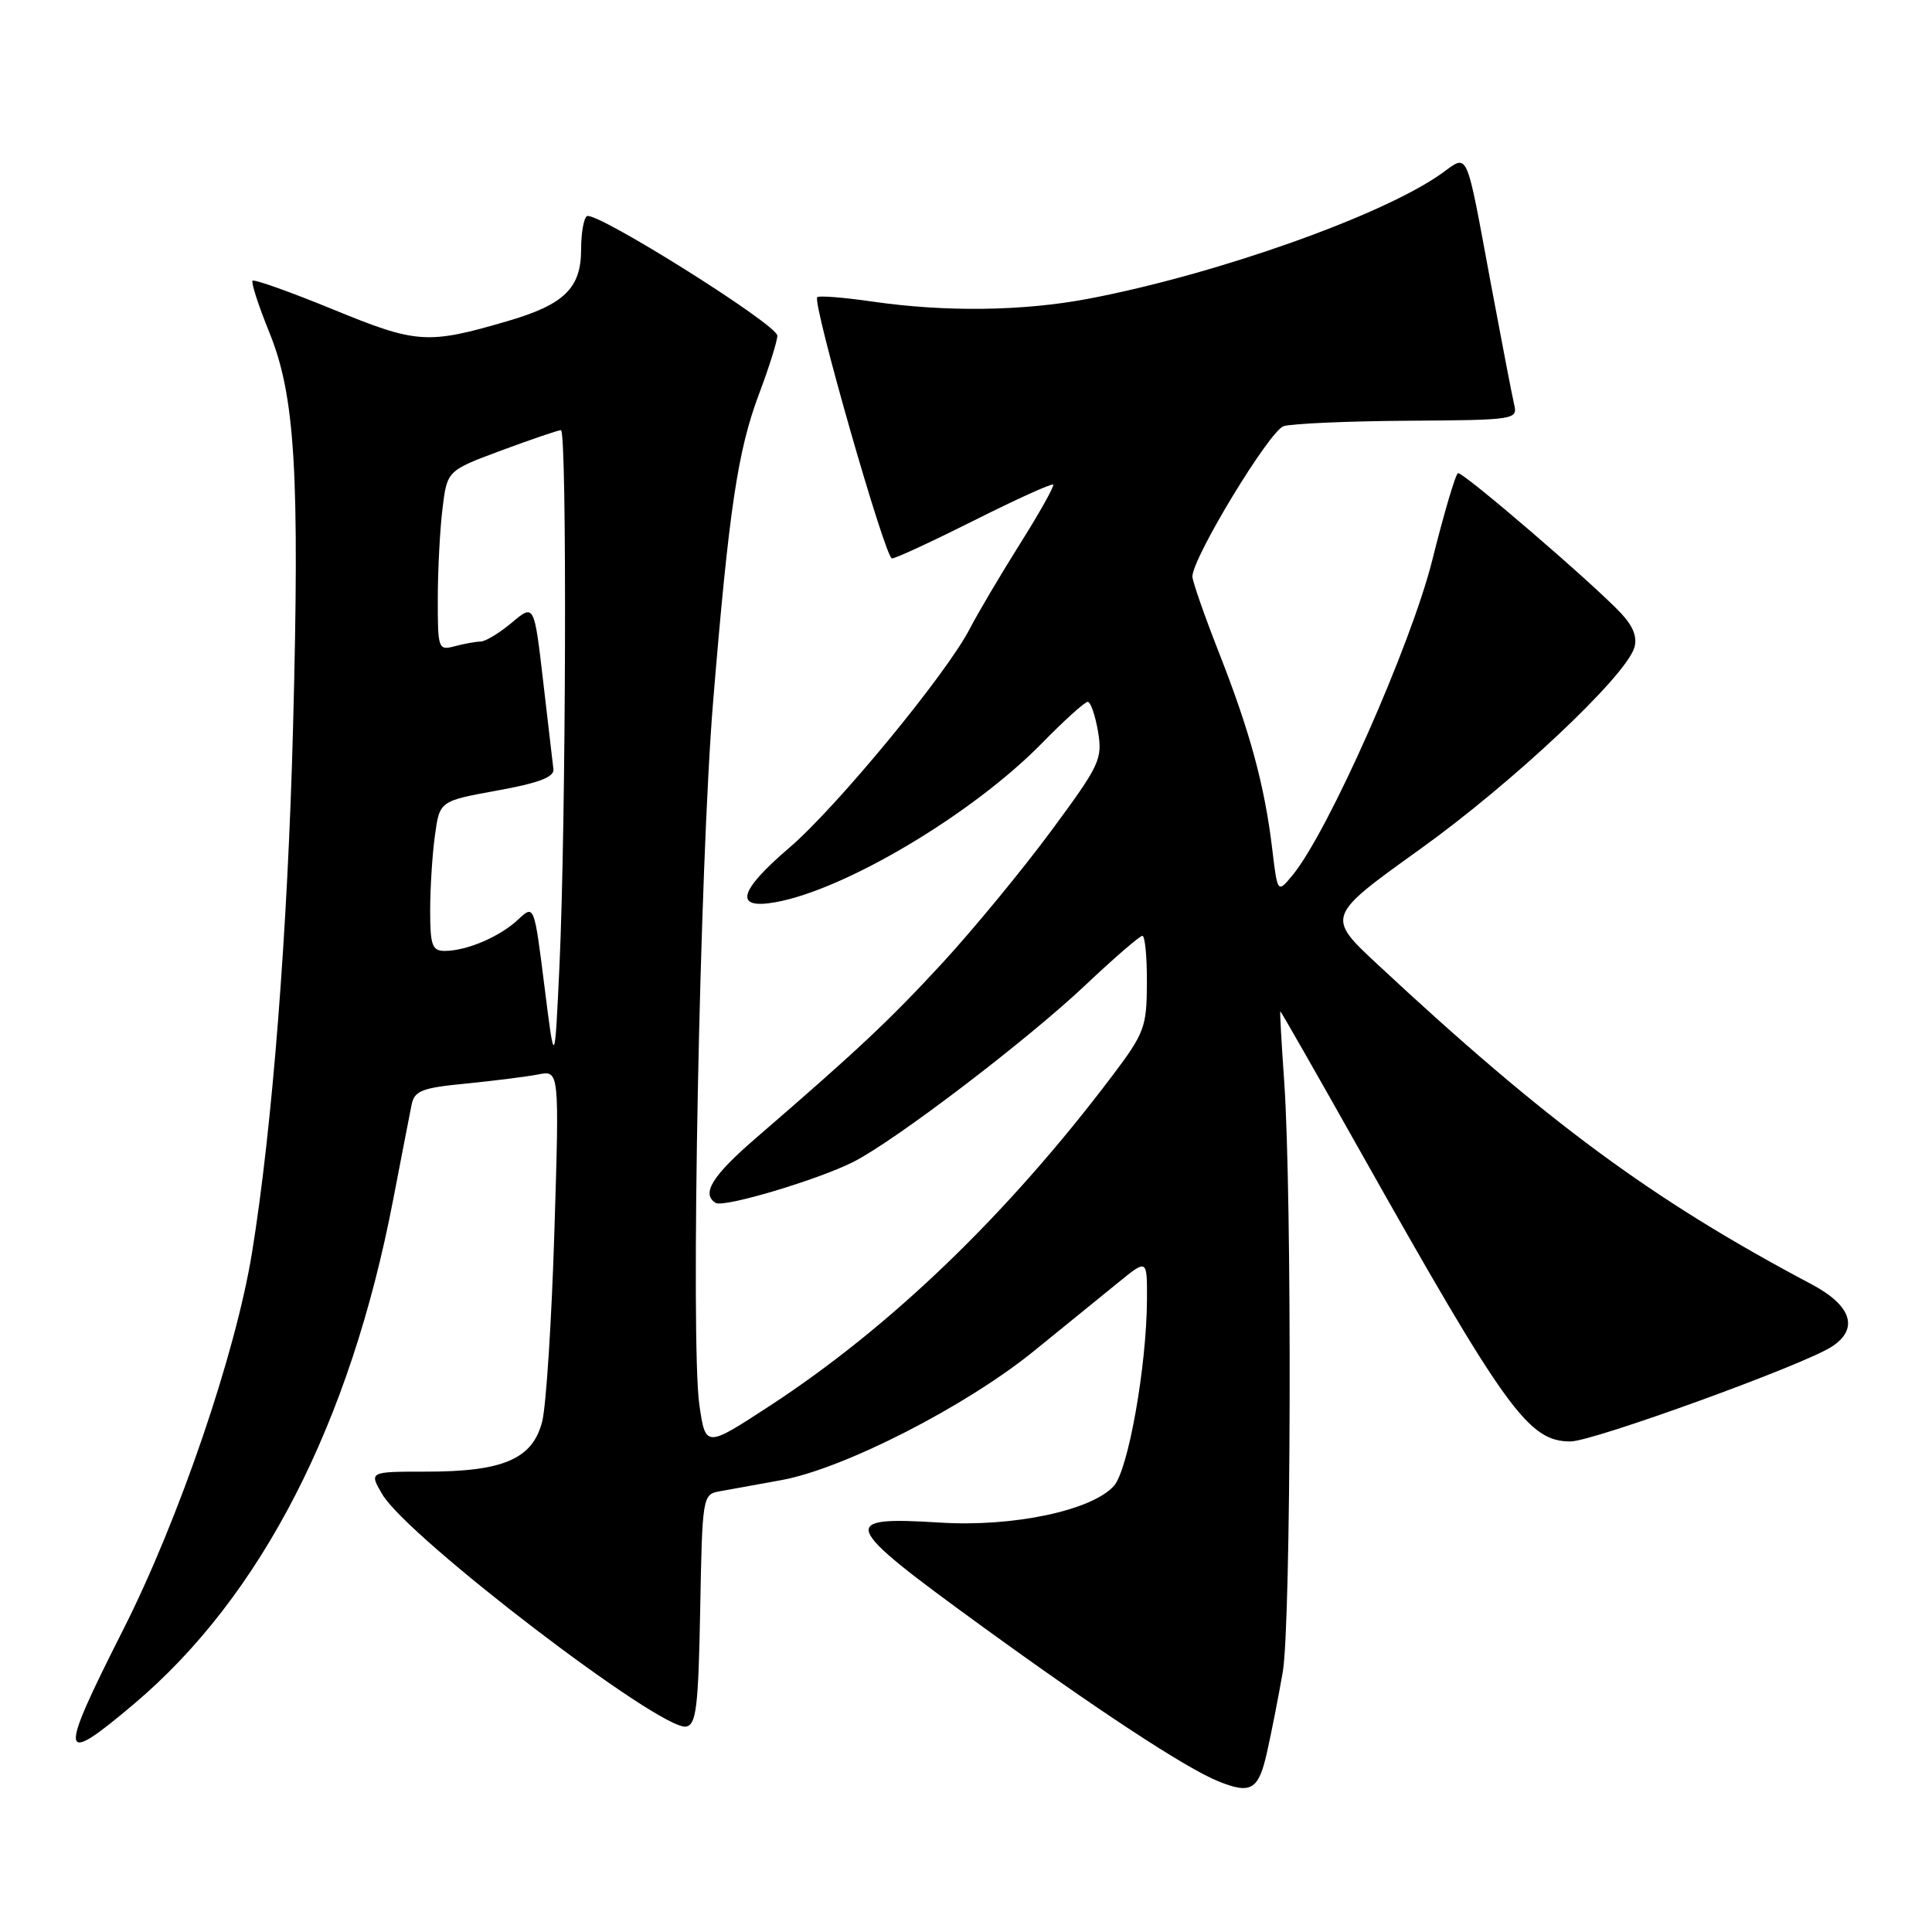 <?xml version="1.0" encoding="UTF-8" standalone="no"?>
<!DOCTYPE svg PUBLIC "-//W3C//DTD SVG 1.1//EN" "http://www.w3.org/Graphics/SVG/1.1/DTD/svg11.dtd" >
<svg xmlns="http://www.w3.org/2000/svg" xmlns:xlink="http://www.w3.org/1999/xlink" version="1.1" viewBox="0 0 256 256">
 <g >
 <path fill="currentColor"
d=" M 167.87 232.25 C 168.46 229.64 169.40 224.83 169.97 221.57 C 171.09 215.11 171.22 158.32 170.16 143.25 C 169.80 138.16 169.57 134.00 169.65 134.00 C 169.73 134.00 174.42 142.21 180.07 152.25 C 199.59 186.94 202.53 191.00 208.10 191.00 C 211.07 191.00 239.05 180.85 242.74 178.43 C 246.36 176.06 245.34 172.97 240.00 170.15 C 218.95 159.00 205.03 148.74 182.61 127.86 C 175.72 121.45 175.72 121.45 188.11 112.56 C 200.38 103.77 215.31 89.73 216.55 85.84 C 216.98 84.48 216.43 83.02 214.84 81.31 C 211.23 77.43 193.83 62.47 193.19 62.70 C 192.87 62.81 191.34 67.99 189.79 74.20 C 186.97 85.47 176.00 110.22 171.29 115.94 C 169.28 118.38 169.28 118.38 168.57 112.44 C 167.57 104.09 165.62 96.91 161.53 86.51 C 159.59 81.56 158.00 77.01 158.00 76.39 C 158.00 73.91 168.22 57.06 170.09 56.47 C 171.17 56.13 178.60 55.80 186.60 55.75 C 200.78 55.66 201.12 55.60 200.63 53.58 C 200.36 52.43 198.97 45.20 197.53 37.50 C 194.17 19.41 194.62 20.42 191.02 22.99 C 183.23 28.54 161.31 36.32 144.31 39.57 C 135.61 41.23 125.36 41.37 115.60 39.96 C 111.81 39.41 108.52 39.15 108.29 39.38 C 107.59 40.07 117.30 74.00 118.19 74.00 C 118.66 74.00 123.58 71.72 129.12 68.94 C 134.67 66.15 139.36 64.03 139.55 64.21 C 139.73 64.40 137.77 67.91 135.18 72.02 C 132.59 76.14 129.58 81.23 128.48 83.35 C 125.41 89.30 110.86 106.96 104.61 112.31 C 97.84 118.10 97.22 120.54 102.75 119.55 C 112.02 117.89 128.83 107.87 137.97 98.57 C 140.97 95.50 143.74 93.00 144.13 93.00 C 144.51 93.00 145.12 94.76 145.49 96.91 C 146.11 100.60 145.74 101.37 139.24 110.16 C 135.44 115.30 128.99 123.12 124.92 127.55 C 117.81 135.25 113.75 139.07 100.15 150.81 C 94.37 155.80 92.89 158.19 94.83 159.39 C 95.90 160.06 108.42 156.32 113.11 153.94 C 118.67 151.11 135.98 137.92 143.76 130.59 C 147.60 126.96 151.03 124.00 151.37 124.00 C 151.72 124.00 151.99 126.81 151.97 130.25 C 151.95 136.09 151.65 136.89 147.42 142.50 C 133.58 160.84 118.06 175.80 102.00 186.28 C 93.50 191.83 93.50 191.83 92.67 186.17 C 91.48 177.95 92.71 114.65 94.49 93.00 C 96.59 67.49 97.75 59.71 100.57 52.22 C 101.91 48.67 103.00 45.18 103.00 44.48 C 103.00 43.01 78.95 27.92 77.77 28.64 C 77.35 28.90 77.00 30.89 77.00 33.06 C 77.00 38.16 74.78 40.34 67.35 42.52 C 56.62 45.66 55.27 45.57 44.13 41.00 C 38.49 38.69 33.69 36.98 33.47 37.20 C 33.25 37.42 34.25 40.50 35.69 44.05 C 39.11 52.46 39.72 62.59 38.83 96.40 C 38.12 123.36 36.08 149.47 33.39 166.00 C 31.21 179.41 23.71 201.34 16.31 215.97 C 7.65 233.09 7.82 234.18 17.79 225.75 C 34.62 211.53 46.41 188.57 52.09 159.00 C 53.20 153.22 54.31 147.54 54.54 146.37 C 54.92 144.53 55.91 144.14 61.74 143.58 C 65.46 143.21 69.76 142.67 71.31 142.37 C 74.12 141.81 74.12 141.81 73.46 163.16 C 73.10 174.90 72.37 186.22 71.85 188.33 C 70.59 193.32 66.71 195.00 56.48 195.00 C 48.89 195.00 48.89 195.00 50.66 198.01 C 54.05 203.75 87.63 229.41 90.92 228.78 C 92.26 228.52 92.54 226.17 92.78 213.25 C 93.05 198.40 93.11 198.02 95.28 197.62 C 96.50 197.40 100.20 196.73 103.50 196.13 C 111.76 194.64 127.95 186.37 137.00 179.02 C 141.12 175.67 146.19 171.56 148.25 169.88 C 152.00 166.83 152.00 166.83 151.98 172.17 C 151.94 181.01 149.50 194.79 147.59 196.90 C 144.64 200.16 134.22 202.36 124.55 201.75 C 111.00 200.91 111.38 201.87 129.91 215.34 C 145.32 226.54 157.12 234.29 161.43 236.03 C 165.75 237.78 166.76 237.19 167.87 232.25 Z  M 72.14 130.68 C 70.78 119.85 70.78 119.85 68.64 121.86 C 66.23 124.12 61.83 126.00 58.93 126.00 C 57.26 126.00 57.00 125.27 57.00 120.64 C 57.00 117.69 57.28 113.22 57.63 110.71 C 58.25 106.14 58.25 106.14 65.88 104.75 C 71.37 103.76 73.45 102.97 73.33 101.93 C 73.24 101.15 72.62 95.89 71.97 90.26 C 70.78 80.01 70.78 80.01 67.81 82.51 C 66.18 83.88 64.32 85.01 63.67 85.01 C 63.03 85.02 61.49 85.30 60.25 85.63 C 58.08 86.21 58.00 86.00 58.01 79.37 C 58.01 75.59 58.29 70.22 58.63 67.43 C 59.24 62.36 59.24 62.36 66.45 59.68 C 70.42 58.21 73.96 57.00 74.33 57.00 C 75.15 57.00 75.00 109.38 74.13 128.00 C 73.50 141.50 73.50 141.50 72.14 130.68 Z "/>
</g>
</svg>